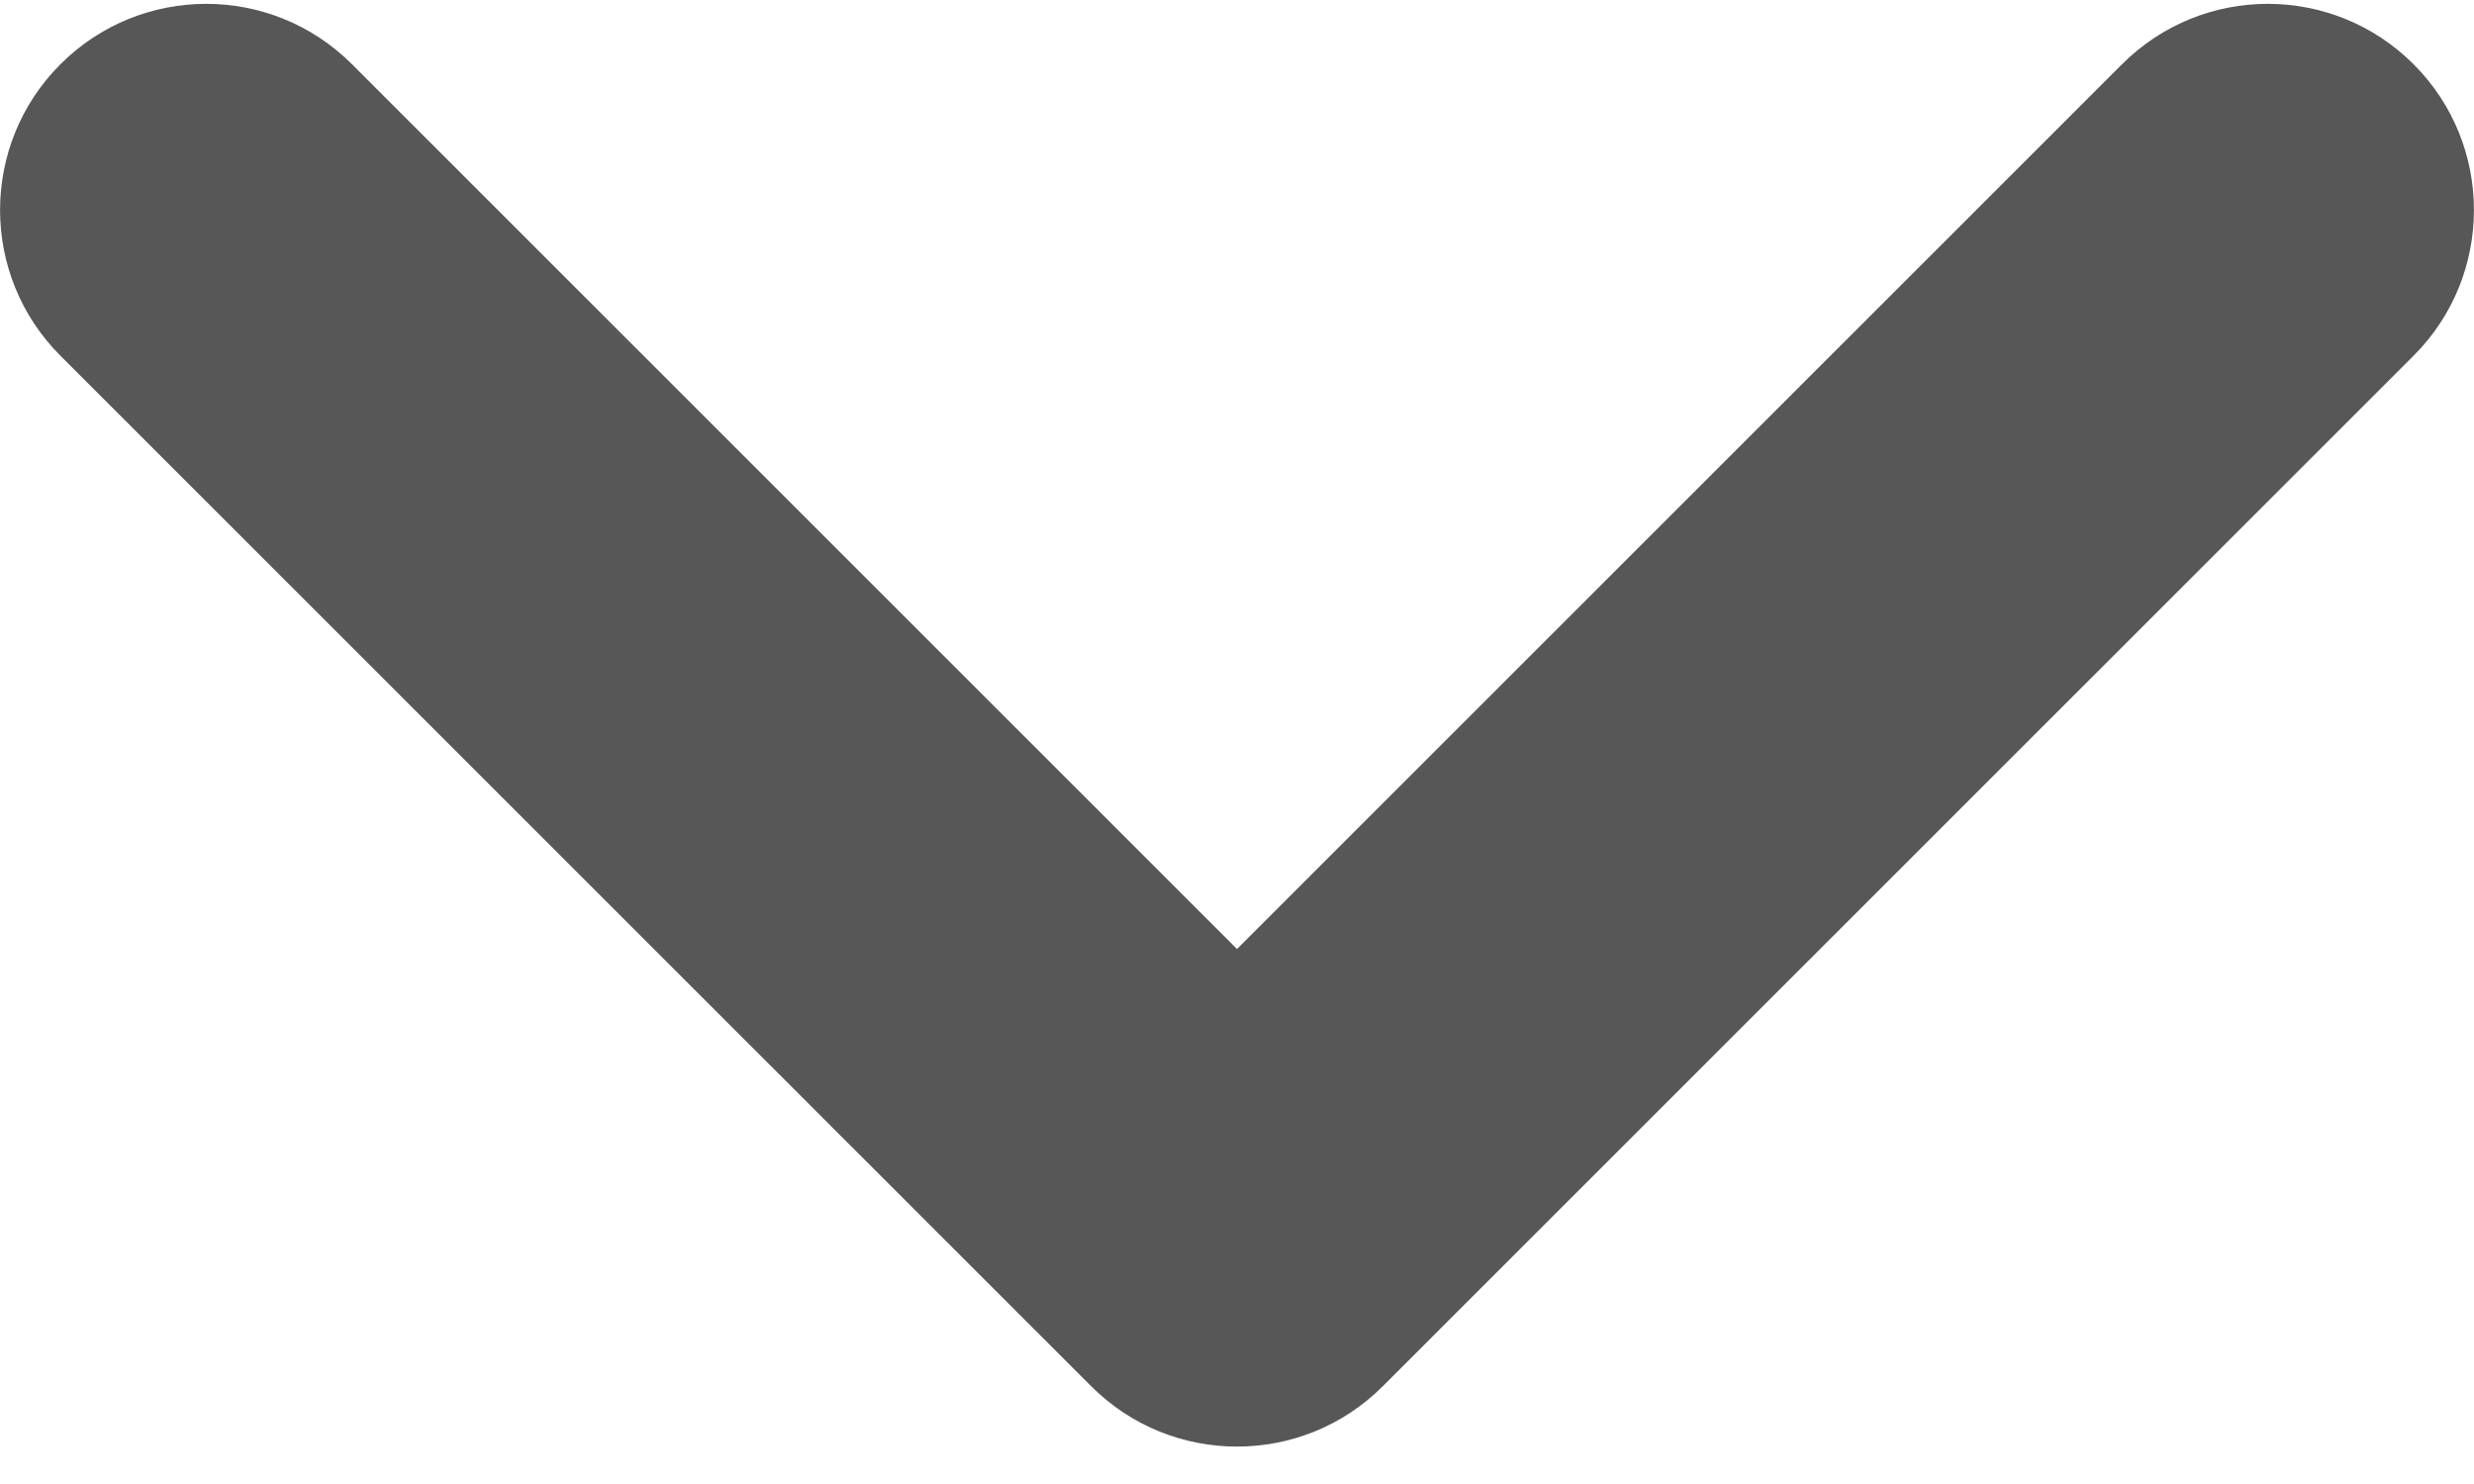 <svg width="10" height="6" viewBox="0 0 10 6" fill="#898989" xmlns="http://www.w3.org/2000/svg">
<path fill-rule="evenodd" clip-rule="evenodd" d="M5 3.837L8.577 0.26C8.903 -0.066 9.43 -0.066 9.756 0.26C10.081 0.585 10.081 1.113 9.756 1.438L5.589 5.605C5.264 5.93 4.736 5.93 4.411 5.605L0.244 1.438C-0.081 1.113 -0.081 0.585 0.244 0.26C0.57 -0.066 1.097 -0.066 1.423 0.26L5 3.837Z" fill="#2E2E2E" fill-opacity="0.8"/>
</svg>
